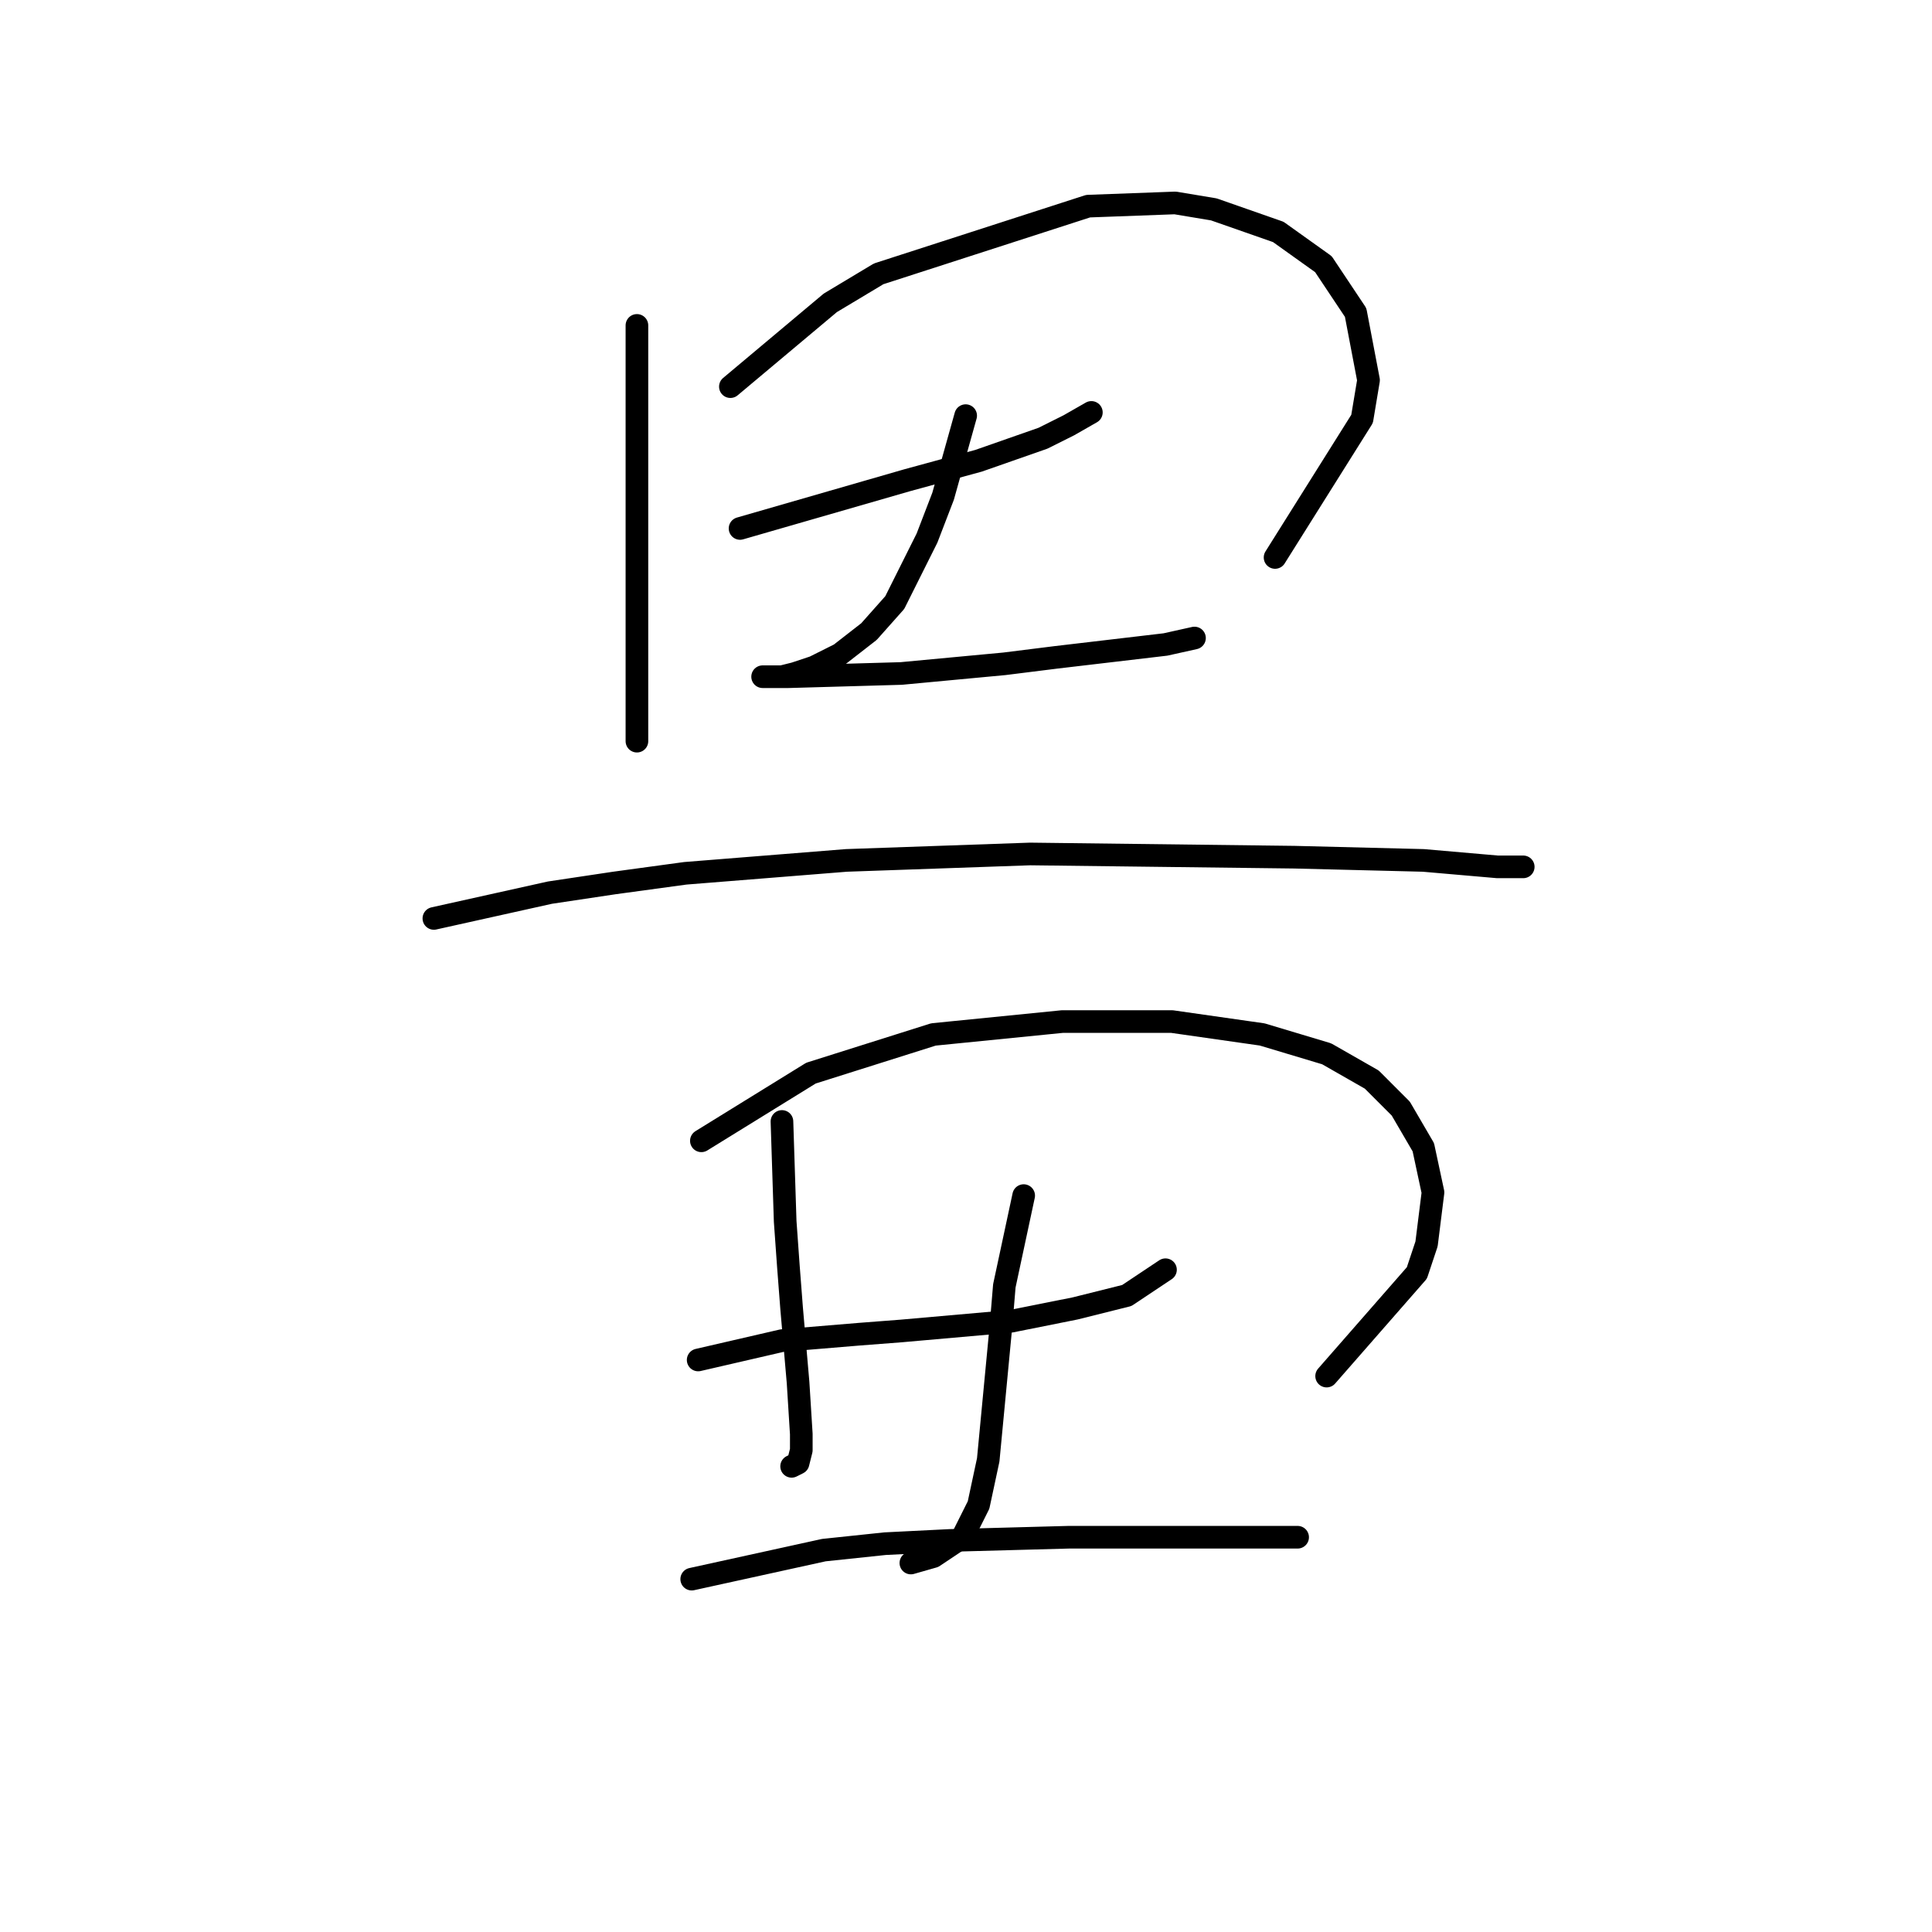 <?xml version="1.0" standalone="no"?>
    <svg width="256" height="256" xmlns="http://www.w3.org/2000/svg" version="1.1">
    <polyline stroke="black" stroke-width="3" stroke-linecap="round" fill="transparent" stroke-linejoin="round" points="84.396 43.118 84.396 67.46 84.396 75.574 84.396 87.959 84.396 95.646 84.396 98.208 84.396 98.208 " />
        <polyline stroke="black" stroke-width="3" stroke-linecap="round" fill="transparent" stroke-linejoin="round" points="96.78 51.232 110.019 40.128 116.425 36.285 144.184 27.317 155.714 26.89 160.839 27.744 169.38 30.733 175.359 35.004 179.629 41.41 181.338 50.378 180.483 55.503 168.953 73.866 168.953 73.866 " />
        <polyline stroke="black" stroke-width="3" stroke-linecap="round" fill="transparent" stroke-linejoin="round" points="98.061 70.022 120.268 63.617 124.966 62.335 129.664 61.054 138.205 58.065 141.621 56.357 144.611 54.648 144.611 54.648 " />
        <polyline stroke="black" stroke-width="3" stroke-linecap="round" fill="transparent" stroke-linejoin="round" points="127.955 55.075 124.966 65.752 122.831 71.304 118.56 79.845 115.144 83.688 111.3 86.678 109.592 87.532 107.884 88.386 105.321 89.24 103.613 89.667 102.759 89.667 101.478 89.667 101.051 89.667 102.332 89.667 104.467 89.667 119.414 89.24 133.08 87.959 139.913 87.105 154.433 85.396 158.276 84.542 158.276 84.542 " />
        <polyline stroke="black" stroke-width="3" stroke-linecap="round" fill="transparent" stroke-linejoin="round" points="57.491 121.696 72.865 118.28 81.406 116.999 90.802 115.718 112.154 114.009 136.497 113.155 171.515 113.582 188.598 114.009 198.42 114.863 200.555 114.863 201.836 114.863 201.836 114.863 " />
        <polyline stroke="black" stroke-width="3" stroke-linecap="round" fill="transparent" stroke-linejoin="round" points="103.613 148.601 104.04 161.84 104.467 167.818 104.894 173.37 105.748 183.192 106.176 190.025 106.176 192.161 105.748 193.869 104.894 194.296 104.894 194.296 " />
        <polyline stroke="black" stroke-width="3" stroke-linecap="round" fill="transparent" stroke-linejoin="round" points="92.937 151.163 107.457 142.195 123.685 137.07 140.767 135.362 155.287 135.362 167.245 137.07 175.786 139.633 181.765 143.049 185.608 146.893 188.598 152.017 189.879 157.996 189.025 164.829 187.743 168.673 175.786 182.338 175.786 182.338 " />
        <polyline stroke="black" stroke-width="3" stroke-linecap="round" fill="transparent" stroke-linejoin="round" points="92.51 180.203 103.613 177.641 108.738 177.214 113.863 176.787 119.414 176.36 133.934 175.078 142.475 173.37 149.308 171.662 154.433 168.246 154.433 168.246 " />
        <polyline stroke="black" stroke-width="3" stroke-linecap="round" fill="transparent" stroke-linejoin="round" points="135.642 158.423 133.08 170.381 132.653 175.505 130.945 193.442 129.664 199.421 127.528 203.691 123.685 206.254 120.695 207.108 120.695 207.108 " />
        <polyline stroke="black" stroke-width="3" stroke-linecap="round" fill="transparent" stroke-linejoin="round" points="91.656 209.243 109.165 205.399 117.279 204.545 125.82 204.118 141.621 203.691 154.433 203.691 164.682 203.691 171.942 203.691 171.942 203.691 " />
        </svg>